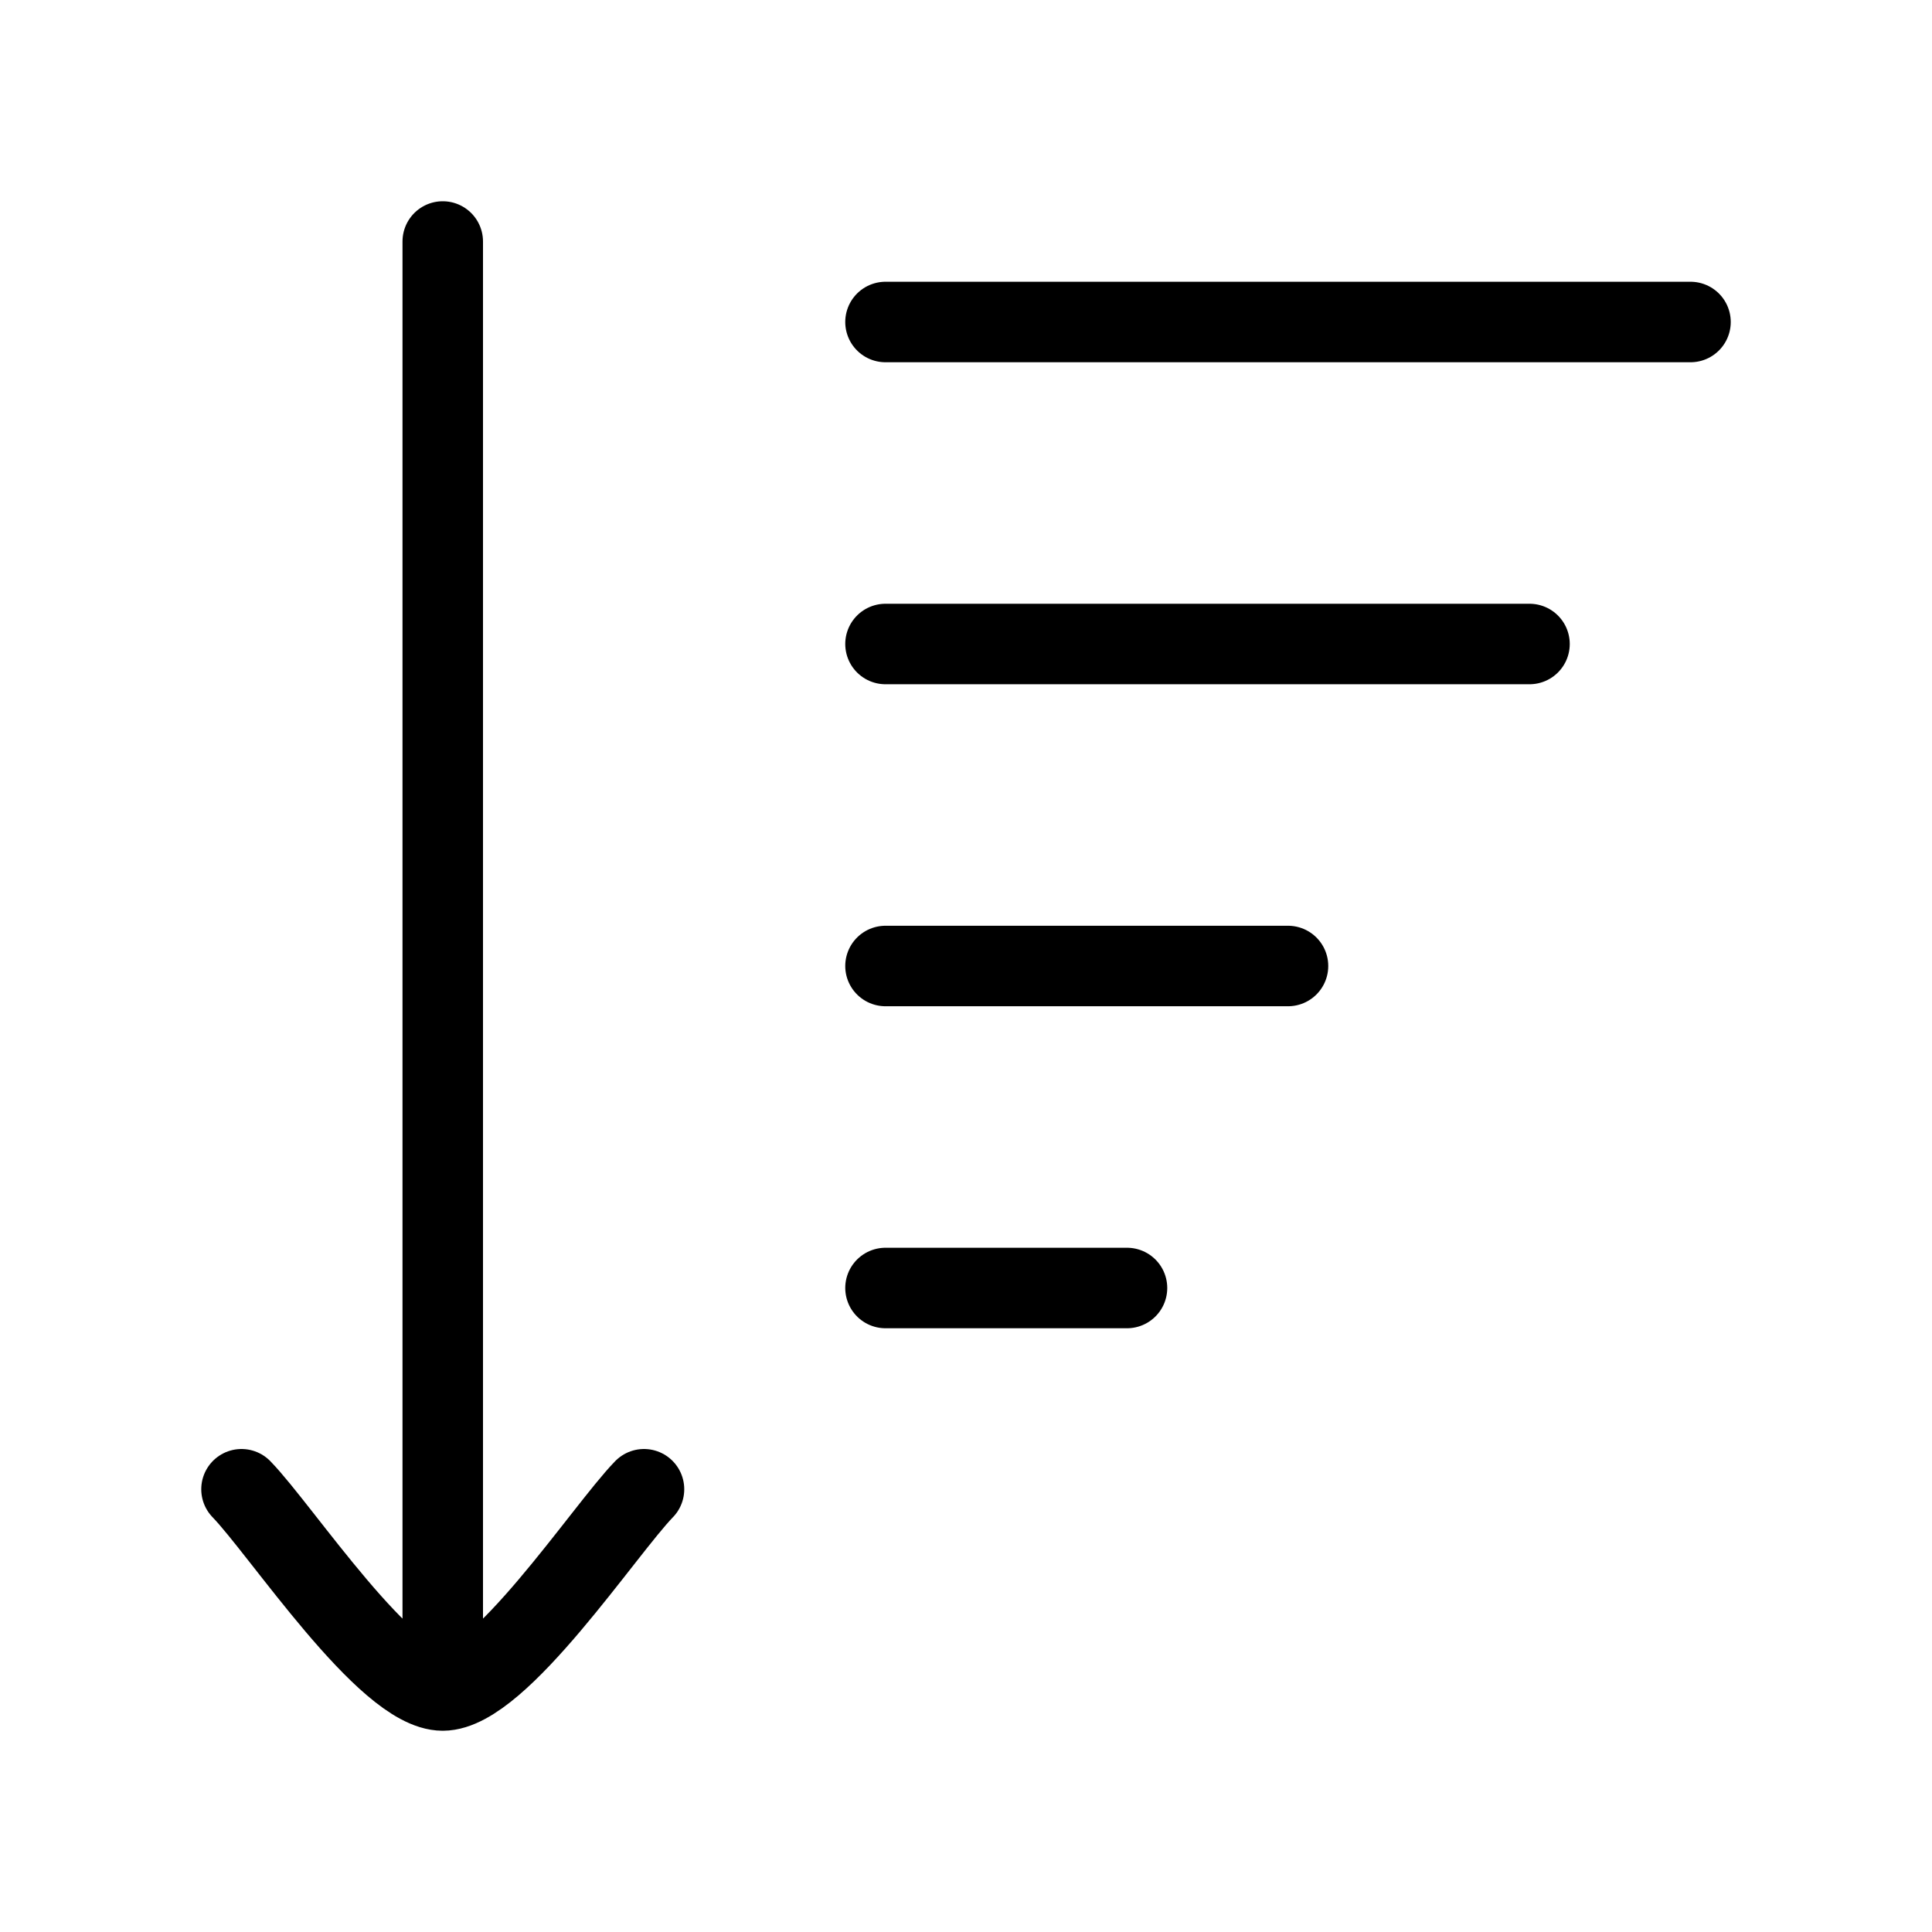 <svg xmlns="http://www.w3.org/2000/svg" viewBox="0 0 24 24" fill="none" stroke="currentColor" stroke-linecap="round" stroke-linejoin="round">
  <path d="M11 8L19 8" stroke="currentColor" key="k0" />
  <path d="M11 12H16" stroke="currentColor" key="k1" />
  <path d="M11 16H14" stroke="currentColor" key="k2" />
  <path d="M11 4H21" stroke="currentColor" key="k3" />
  <path d="M5.5 21V3M5.5 21C4.8 21 3.492 19.006 3 18.5M5.5 21C6.2 21 7.508 19.006 8 18.5" stroke="currentColor" key="k4" />
</svg>